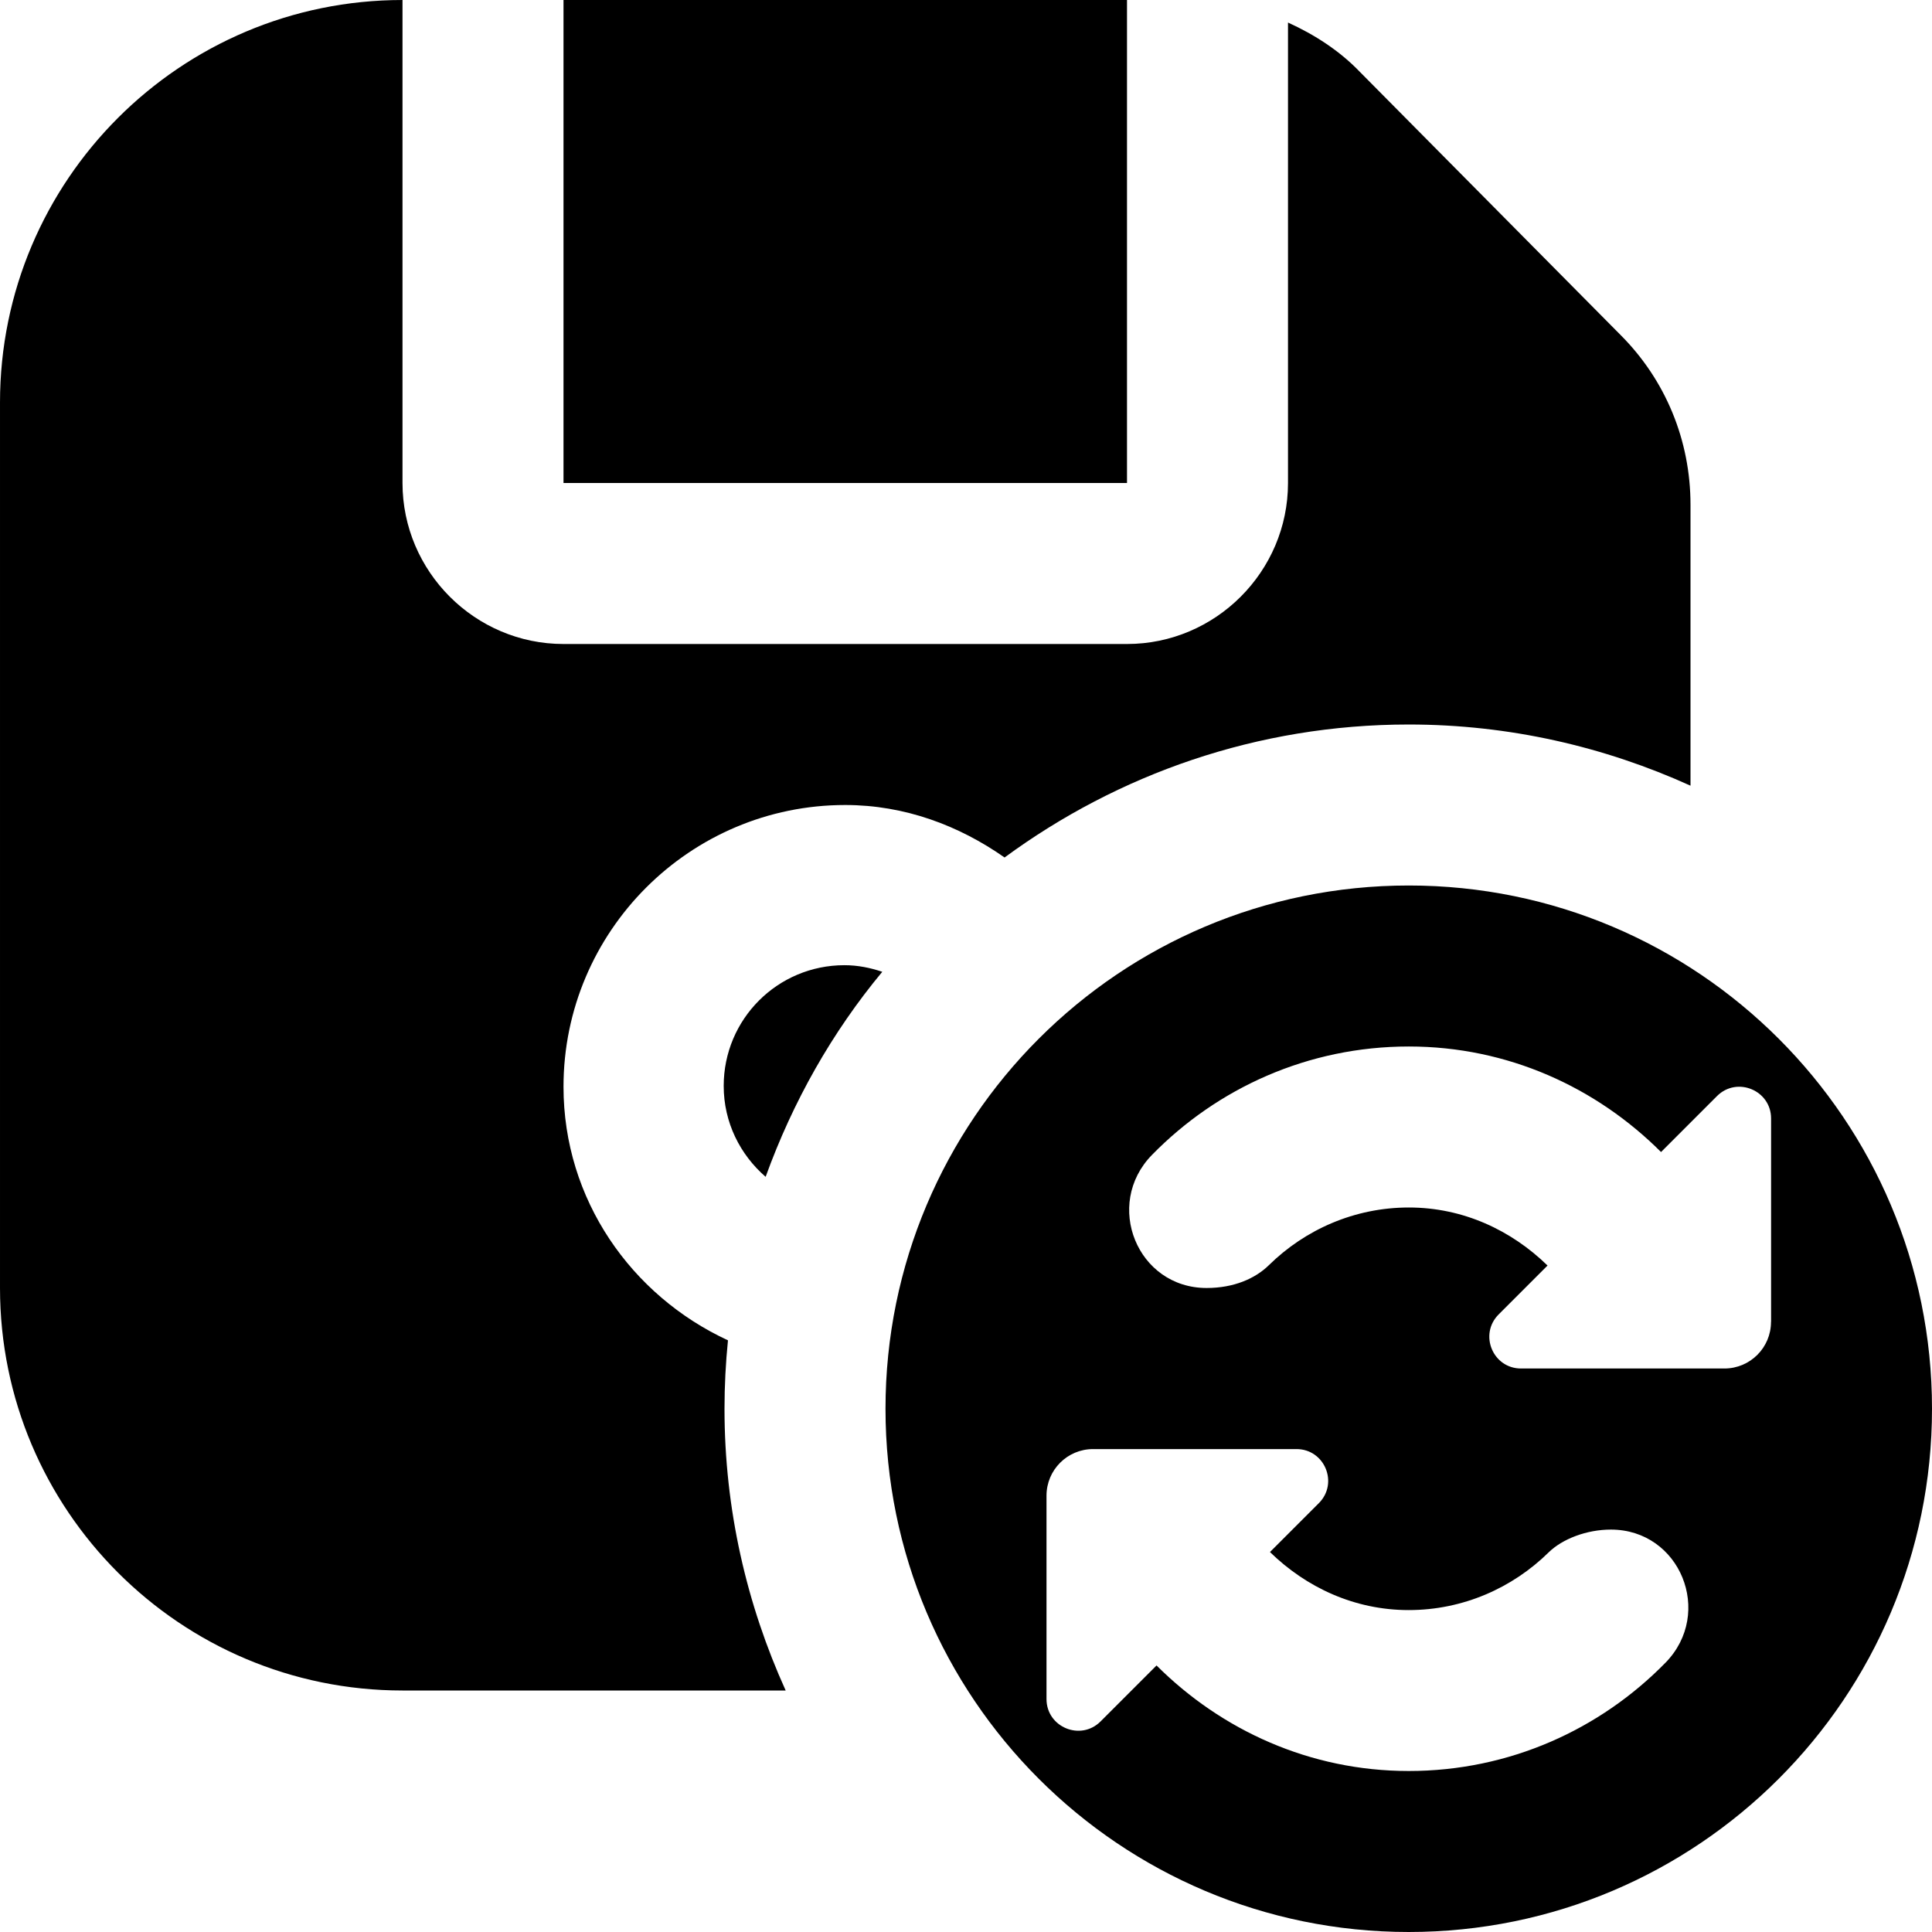 <svg id="Layer_1" viewBox="0 0 24 24" xmlns="http://www.w3.org/2000/svg" data-name="Layer 1"><path d="m17.5 11c-3.59 0-6.5 2.91-6.5 6.5s2.91 6.5 6.5 6.5 6.5-2.91 6.5-6.5-2.91-6.5-6.5-6.5zm3.191 9.653c-.812.83-1.939 1.347-3.191 1.347-1.228 0-2.327-.507-3.133-1.311l-.695.695c-.248.248-.672.072-.672-.278v-2.526c0-.32.259-.579.579-.579h2.526c.351 0 .526.424.278.672l-.607.607c.449.438 1.048.721 1.723.721s1.289-.275 1.738-.716c.171-.168.473-.284.774-.284.862 0 1.281 1.037.679 1.653zm1.309-4.232c0 .32-.259.579-.579.579h-2.526c-.351 0-.526-.424-.278-.672l.607-.607c-.449-.438-1.048-.721-1.723-.721s-1.289.275-1.738.716c-.171.168-.438.284-.774.284-.862 0-1.281-1.037-.679-1.653.812-.83 1.939-1.347 3.191-1.347 1.228 0 2.327.506 3.133 1.311l.695-.695c.248-.248.672-.072.672.278v2.526zm-15-10.421v-6h7v6zm2.76 15h-4.76c-2.76 0-5-2.24-5-5v-11c0-2.76 2.24-5 5-5v6c0 1.1.9 2 2 2h7c1.1 0 2-.9 2-2v-5.72c.33.15.64.35.89.61l3.24 3.27c.56.56.87 1.31.87 2.11v3.49c-1.068-.484-2.251-.76-3.5-.76-1.881 0-3.613.618-5.021 1.652-.566-.397-1.24-.652-1.979-.652-1.93 0-3.5 1.57-3.5 3.5 0 1.401.842 2.594 2.043 3.15-.028.28-.043.563-.043.85 0 1.249.276 2.432.76 3.5zm1.2-8.928c-.623.75-1.111 1.612-1.449 2.547-.317-.275-.521-.676-.521-1.129 0-.83.67-1.5 1.5-1.5.165 0 .321.032.47.082z"/></svg>